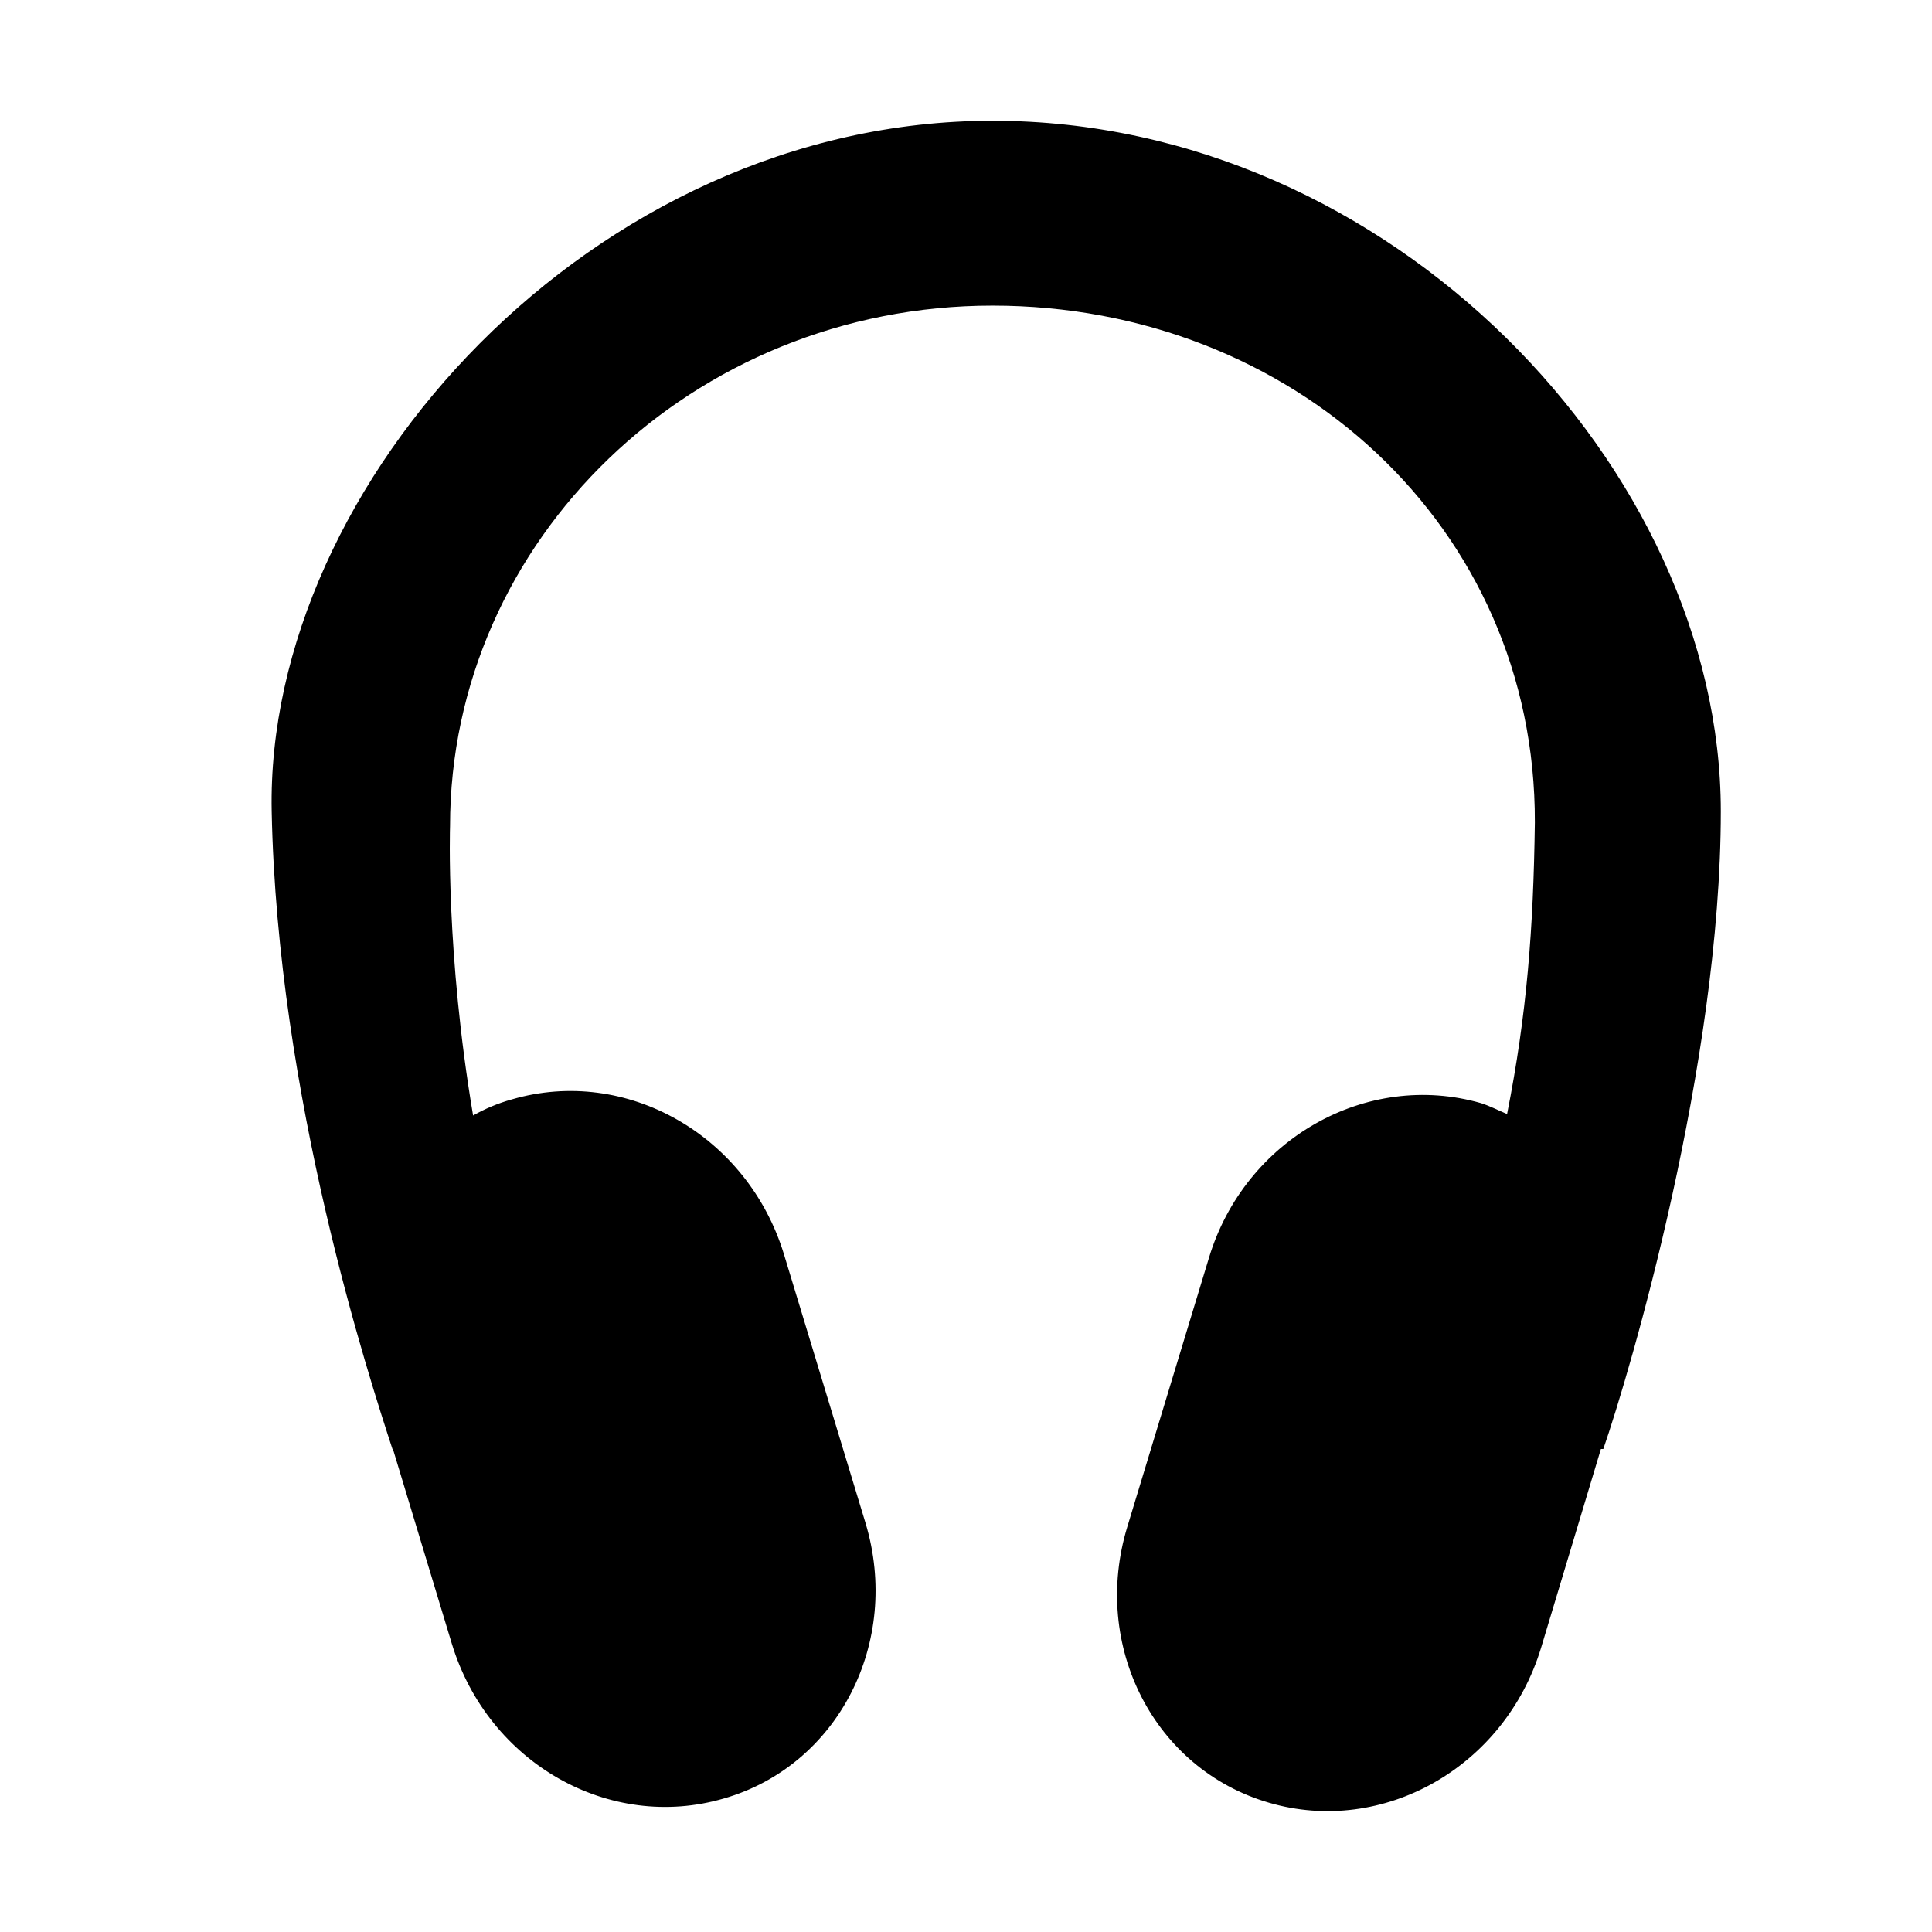 <?xml version="1.0" encoding="UTF-8"?>
<svg xmlns="http://www.w3.org/2000/svg" height="16px" viewBox="0 0 16 16" width="16px"><path d="m 8.219 1 c -3.305 0 -6.023 3.008 -5.969 5.719 c 0.047 2.367 0.809 4.695 1 5.281 h 0.004 l 0.488 1.613 c 0.301 0.988 1.305 1.559 2.254 1.281 c 0.945 -0.273 1.469 -1.293 1.172 -2.281 l -0.676 -2.227 c -0.301 -0.984 -1.305 -1.559 -2.254 -1.281 c -0.113 0.031 -0.223 0.078 -0.32 0.133 c -0.227 -1.34 -0.191 -2.395 -0.191 -2.395 c 0 -2.371 2.008 -4.312 4.492 -4.312 s 4.5 1.828 4.492 4.281 c -0.012 0.883 -0.066 1.586 -0.23 2.414 c -0.074 -0.031 -0.141 -0.066 -0.215 -0.09 c -0.949 -0.273 -1.957 0.297 -2.254 1.281 l -0.676 2.227 c -0.301 0.988 0.223 2.008 1.172 2.285 c 0.945 0.277 1.953 -0.293 2.254 -1.281 l 0.496 -1.648 h 0.02 c 0.223 -0.645 0.973 -3.191 0.973 -5.281 c 0 -2.828 -2.727 -5.719 -6.031 -5.719 z m 0 0"/></svg>

